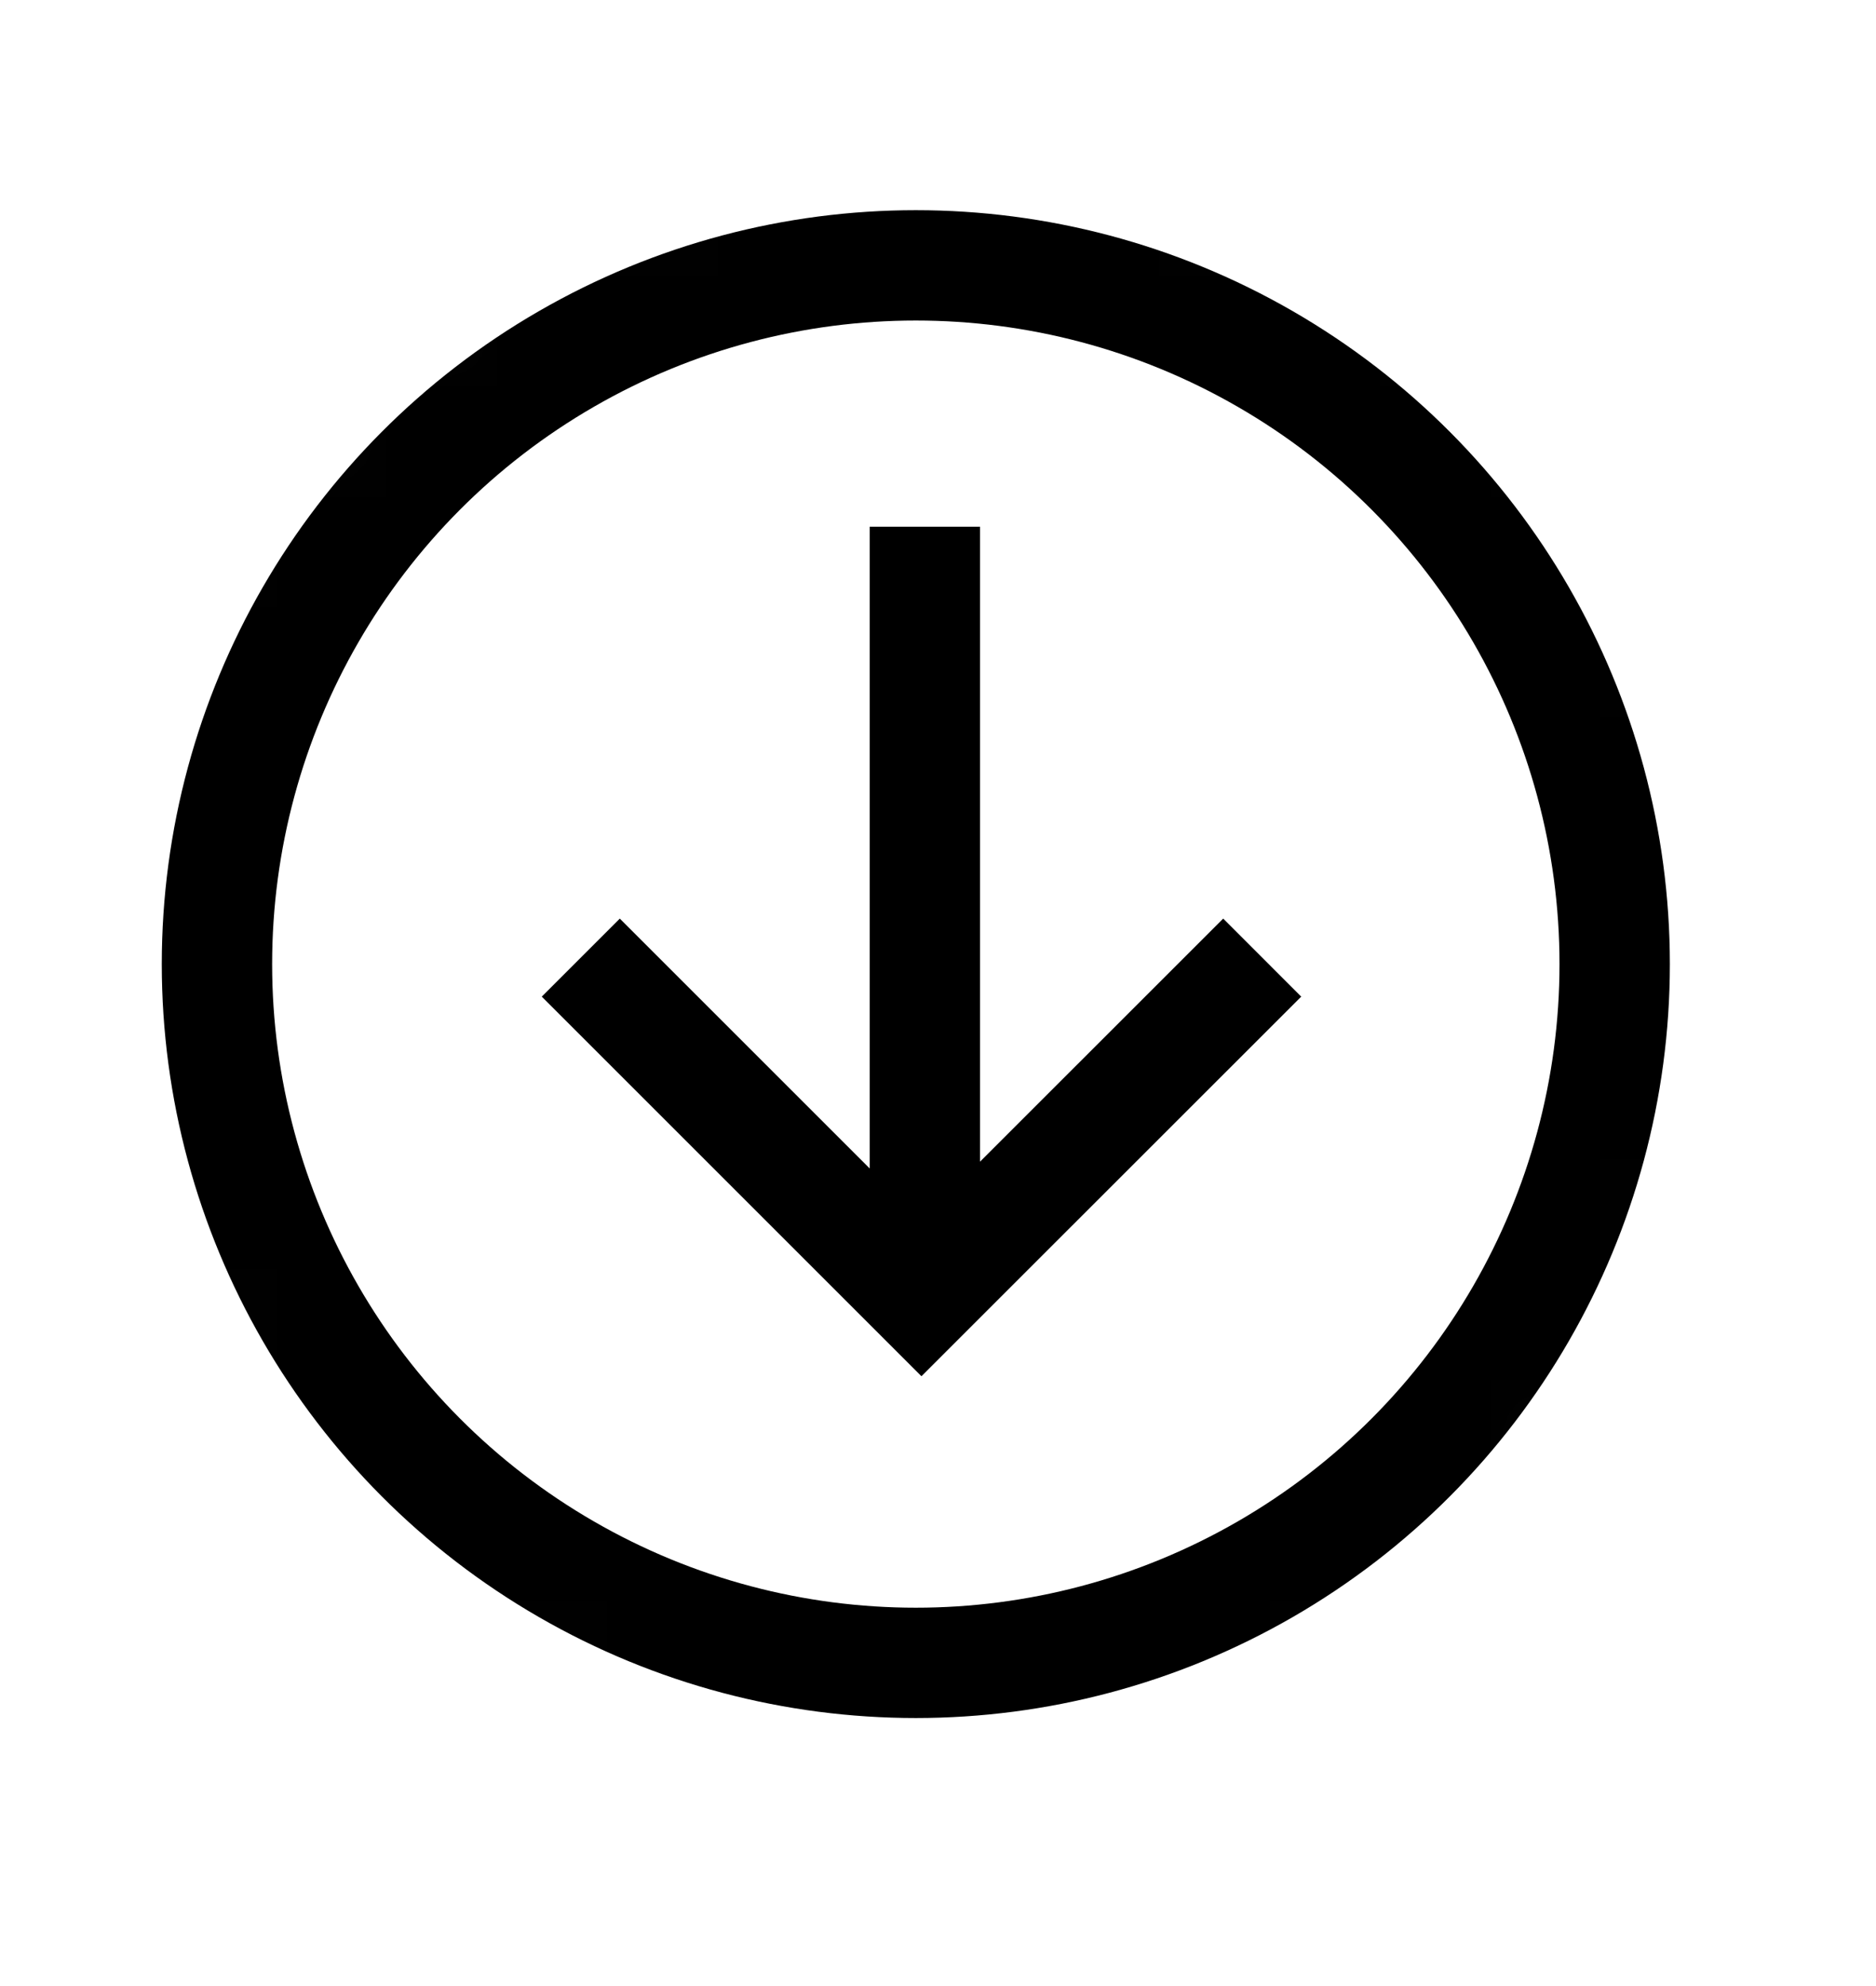 <svg width="17" height="18" viewBox="0 0 17 18" fill="none" xmlns="http://www.w3.org/2000/svg">
<mask id="mask0_119_691" style="mask-type:alpha" maskUnits="userSpaceOnUse" x="0" y="0" width="17" height="18">
<circle cx="8.299" cy="8.738" r="8.295" fill="#00F0FF"/>
</mask>
<g mask="url(#mask0_119_691)">
<circle cx="8.299" cy="8.738" r="6.333" stroke="black"/>
<path d="M5.263 8.679L8.35 11.766L11.438 8.679" stroke="black"/>
<path d="M8.381 4.774L8.381 11.755" stroke="black"/>
</g>
</svg>
